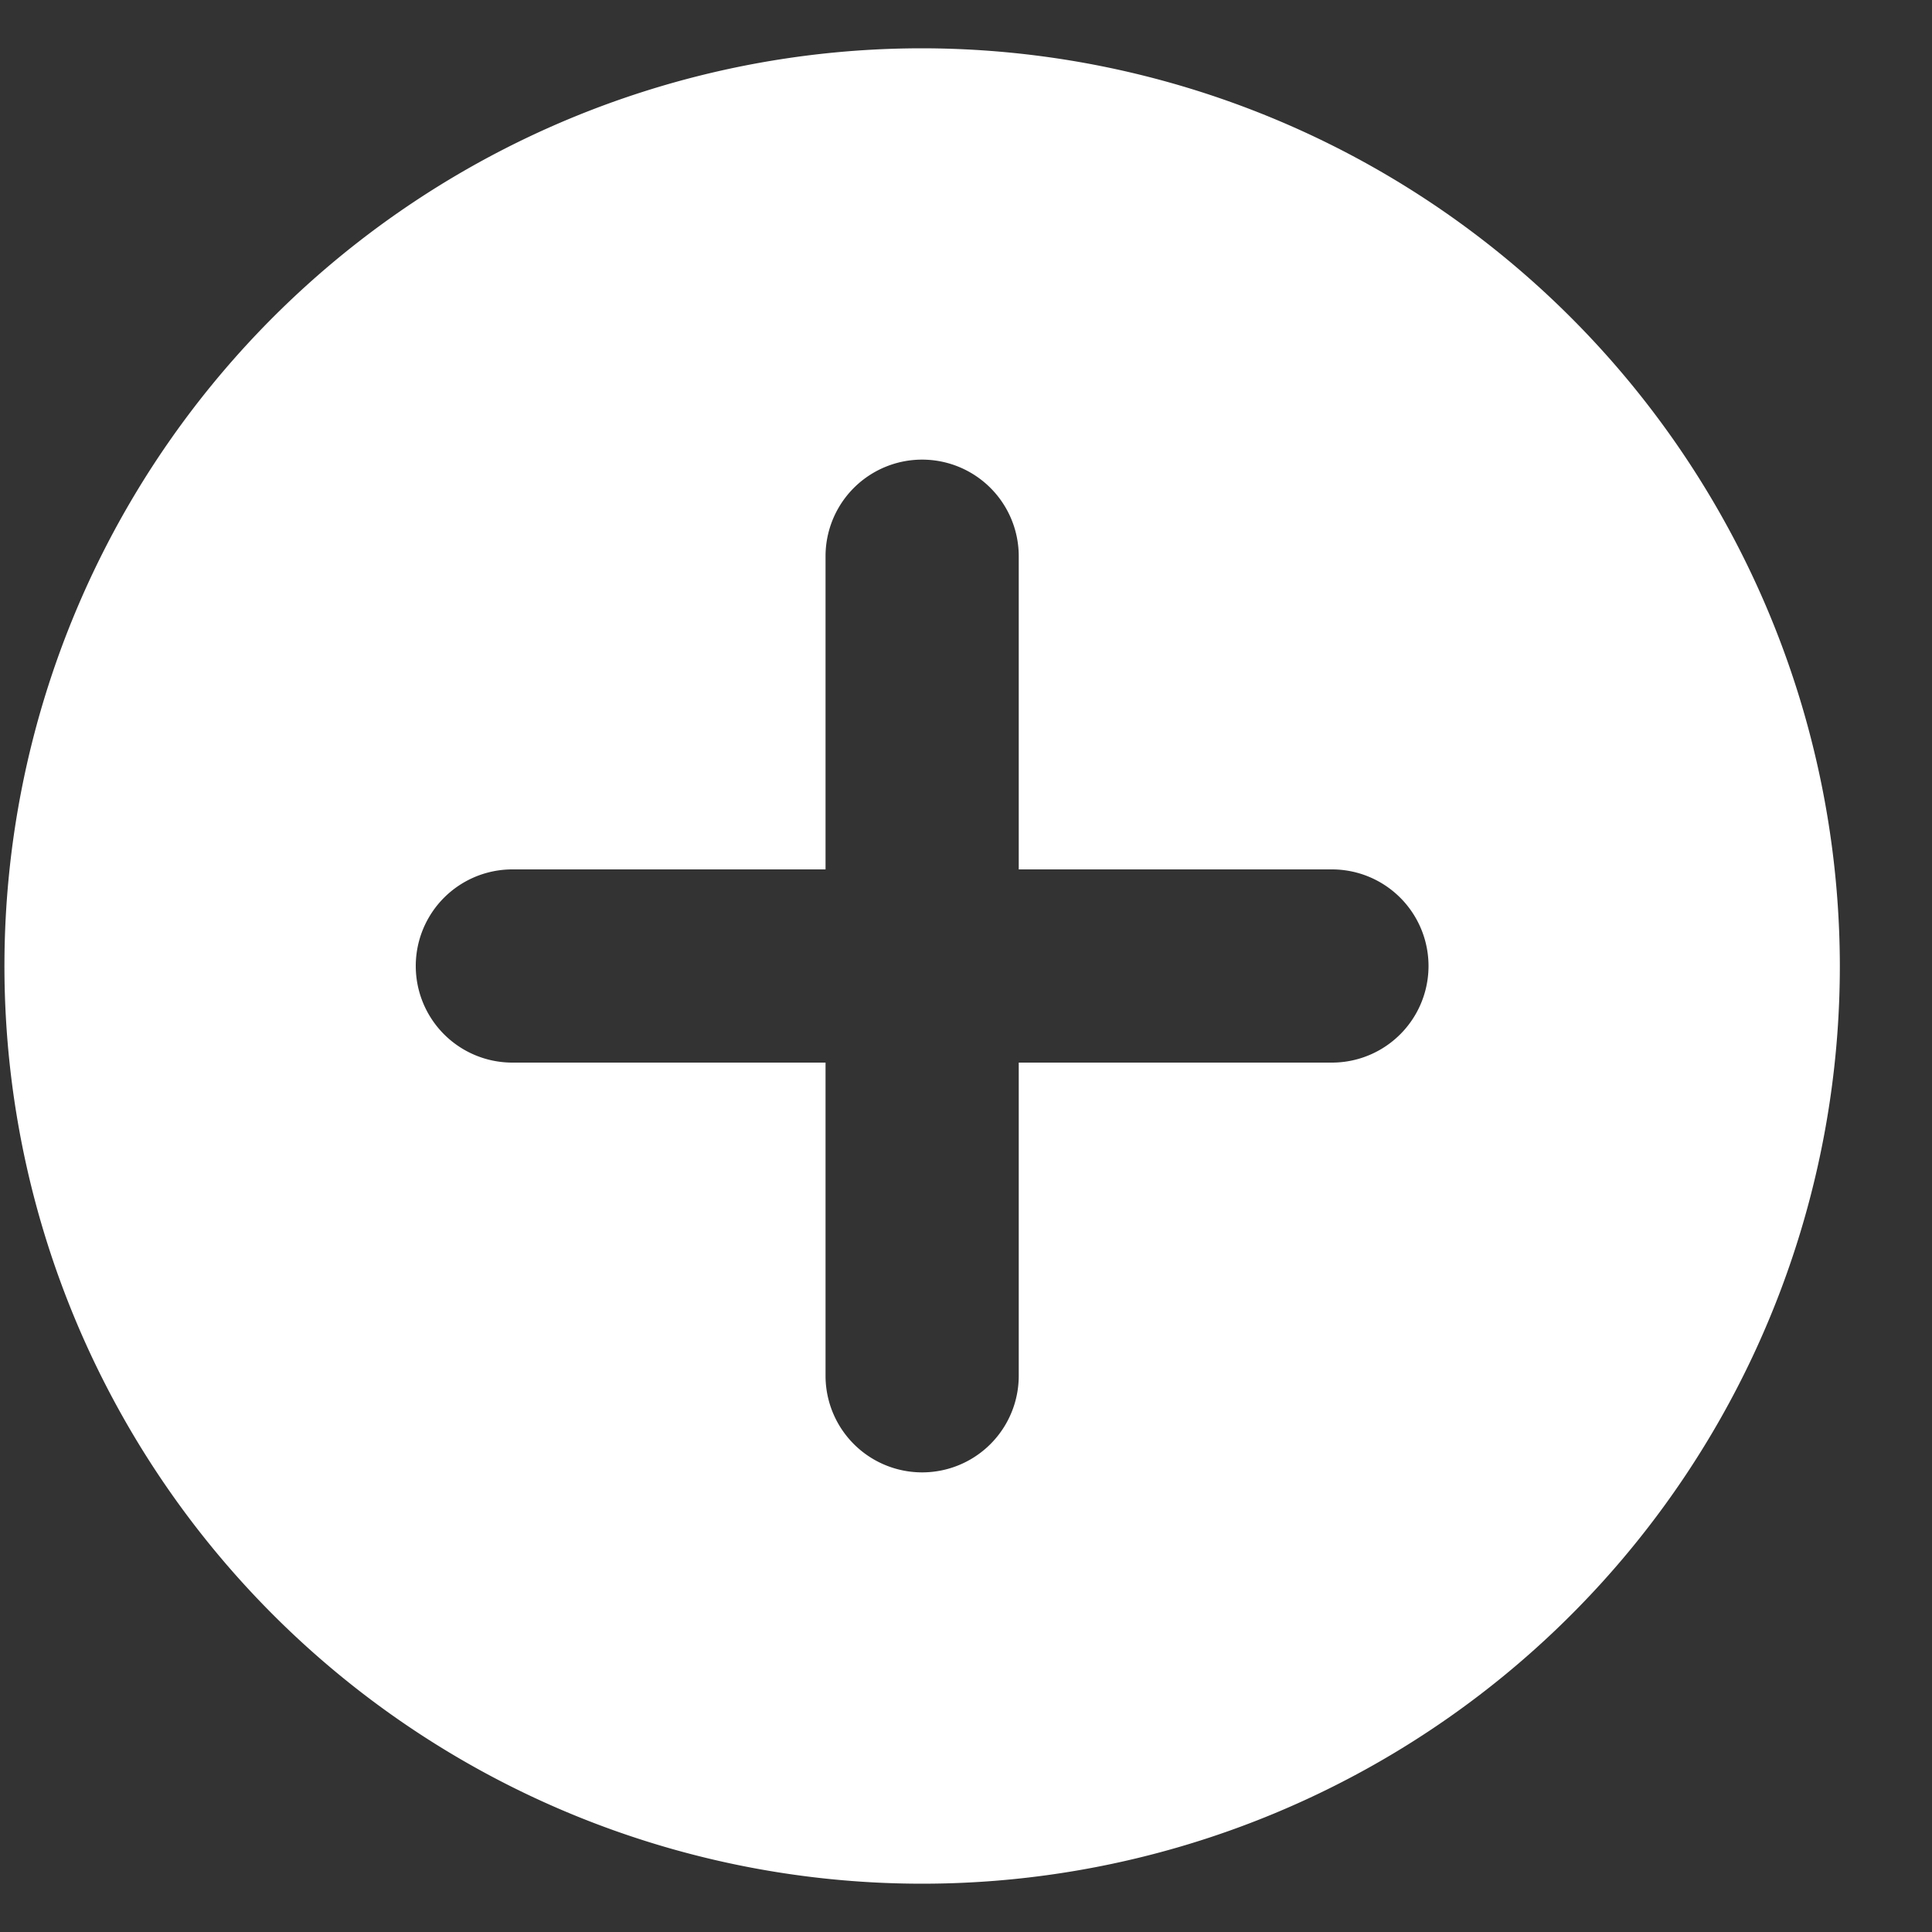 <svg width="120" height="120" class="w-6 h-6 text-gray-800 dark:text-white" aria-hidden="true" xmlns="http://www.w3.org/2000/svg"
     fill="#fff" viewBox="0 0 20 20">
    <rect x="0" y="0" width="20" height="20" fill="#333333" stroke="none"/>
    <path d="M9.546.5a9.5 9.5 0 1 0 9.5 9.5 9.51 9.51 0 0 0-9.5-9.5ZM13.788 11h-3.242v3.242a1 1 0 1 1-2 0V11H5.304a1 1 0 0 1 0-2h3.242V5.758a1 1 0 0 1 2 0V9h3.242a1 1 0 1 1 0 2Z"/>
</svg>
